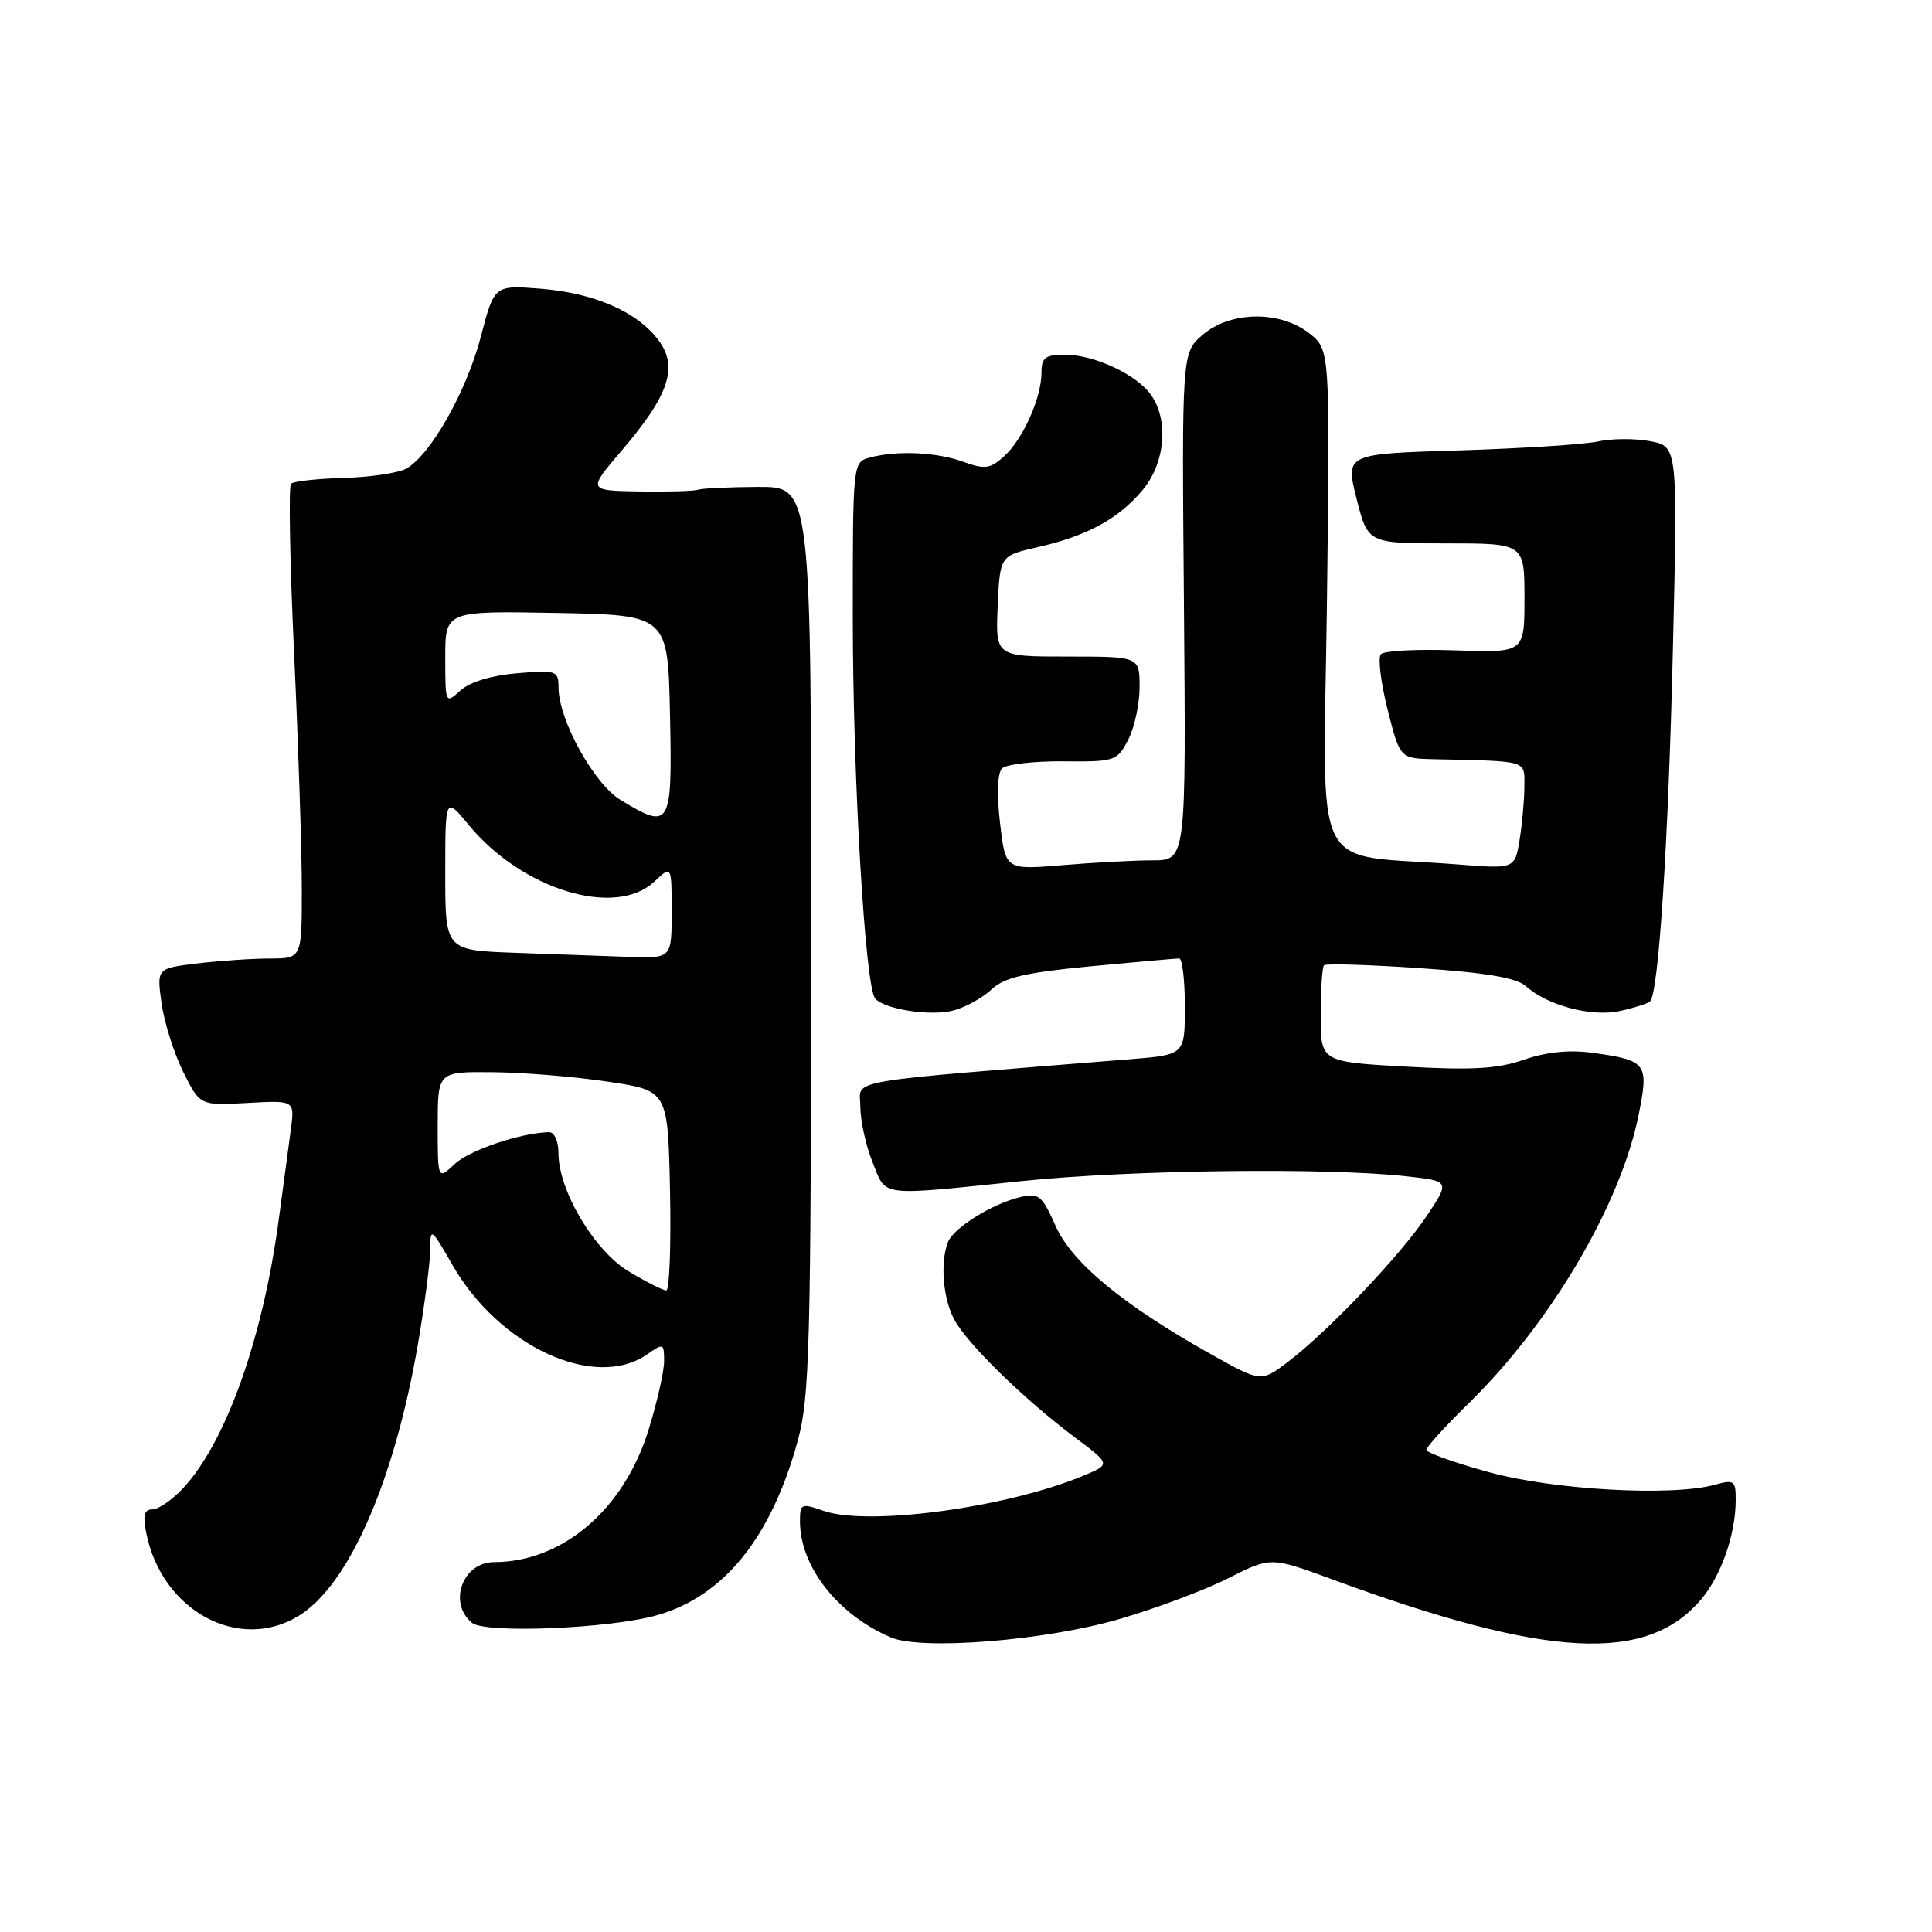 <?xml version="1.0" encoding="UTF-8" standalone="no"?>
<!DOCTYPE svg PUBLIC "-//W3C//DTD SVG 1.1//EN" "http://www.w3.org/Graphics/SVG/1.1/DTD/svg11.dtd" >
<svg xmlns="http://www.w3.org/2000/svg" xmlns:xlink="http://www.w3.org/1999/xlink" version="1.1" viewBox="0 0 256 256">
 <g >
 <path fill="currentColor"
d=" M 148.30 214.54 C 153.15 213.13 159.64 210.70 162.74 209.13 C 168.38 206.28 168.38 206.28 176.44 209.24 C 205.00 219.75 218.22 220.47 225.43 211.90 C 228.09 208.74 229.99 203.26 229.99 198.73 C 230.00 196.19 229.77 196.03 227.25 196.73 C 221.61 198.31 205.80 197.43 197.25 195.06 C 192.71 193.81 189.00 192.48 189.00 192.11 C 189.00 191.74 191.51 188.97 194.59 185.97 C 205.52 175.27 214.76 159.59 217.14 147.66 C 218.50 140.87 218.21 140.49 211.00 139.50 C 207.96 139.08 204.91 139.39 201.95 140.41 C 198.46 141.63 195.08 141.82 186.25 141.33 C 175.00 140.70 175.00 140.70 175.00 134.51 C 175.00 131.11 175.20 128.14 175.44 127.90 C 175.68 127.65 181.41 127.83 188.18 128.29 C 196.90 128.88 200.97 129.57 202.17 130.66 C 205.04 133.25 210.94 134.80 214.71 133.95 C 216.61 133.53 218.38 132.95 218.65 132.69 C 219.77 131.56 221.06 111.76 221.66 86.32 C 222.31 59.15 222.31 59.15 218.65 58.46 C 216.63 58.08 213.53 58.10 211.74 58.50 C 209.96 58.89 201.70 59.42 193.38 59.68 C 178.26 60.14 178.26 60.14 179.75 66.07 C 181.25 72.00 181.25 72.00 191.62 72.00 C 202.00 72.00 202.00 72.00 202.00 79.25 C 202.00 86.50 202.00 86.50 192.88 86.18 C 187.86 86.00 183.40 86.22 182.98 86.68 C 182.56 87.13 182.96 90.42 183.86 94.00 C 185.50 100.50 185.50 100.50 190.00 100.60 C 202.64 100.88 202.00 100.68 201.99 104.25 C 201.98 106.04 201.69 109.22 201.35 111.32 C 200.71 115.14 200.71 115.14 193.11 114.54 C 173.31 112.98 175.36 117.13 175.83 79.62 C 176.24 46.34 176.24 46.34 173.49 44.17 C 169.61 41.12 163.02 41.22 159.35 44.37 C 156.59 46.75 156.59 46.75 156.88 80.37 C 157.16 114.00 157.16 114.00 152.73 114.00 C 150.29 114.00 144.91 114.29 140.76 114.64 C 133.23 115.27 133.23 115.27 132.51 109.05 C 132.06 105.22 132.17 102.43 132.78 101.82 C 133.33 101.27 136.98 100.85 140.88 100.88 C 147.74 100.95 148.03 100.85 149.49 98.02 C 150.32 96.42 151.00 93.28 151.00 91.05 C 151.00 87.00 151.00 87.00 141.45 87.00 C 131.91 87.00 131.91 87.00 132.20 80.32 C 132.50 73.64 132.50 73.64 137.50 72.50 C 144.07 71.00 148.17 68.77 151.38 64.96 C 154.38 61.40 154.90 55.72 152.53 52.35 C 150.63 49.63 145.01 47.00 141.10 47.00 C 138.50 47.00 138.00 47.39 138.00 49.38 C 138.00 52.72 135.55 58.19 133.05 60.46 C 131.20 62.13 130.50 62.22 127.64 61.19 C 124.09 59.90 118.84 59.67 115.25 60.63 C 113.01 61.23 113.00 61.32 113.00 81.72 C 113.00 103.06 114.64 130.90 115.98 132.33 C 117.34 133.78 123.40 134.69 126.38 133.88 C 127.97 133.45 130.22 132.20 131.40 131.09 C 133.09 129.51 135.85 128.87 144.52 128.04 C 150.56 127.47 155.84 127.00 156.25 127.00 C 156.66 127.00 157.00 129.87 157.00 133.38 C 157.00 139.77 157.00 139.77 149.75 140.35 C 110.76 143.50 114.00 142.93 114.00 146.62 C 114.00 148.46 114.72 151.77 115.61 153.98 C 117.48 158.65 116.18 158.49 135.50 156.49 C 149.73 155.02 175.76 154.69 186.31 155.86 C 192.12 156.50 192.12 156.50 189.09 161.06 C 185.64 166.25 176.11 176.29 170.73 180.40 C 167.11 183.16 167.11 183.16 160.52 179.48 C 148.86 172.95 142.03 167.32 139.87 162.44 C 138.08 158.40 137.65 158.05 135.20 158.62 C 131.49 159.49 126.32 162.71 125.60 164.60 C 124.57 167.30 124.94 171.99 126.42 174.80 C 128.11 178.01 135.59 185.33 142.34 190.40 C 147.19 194.02 147.19 194.02 143.60 195.52 C 133.43 199.77 115.05 202.26 109.12 200.19 C 106.17 199.16 106.00 199.24 106.00 201.58 C 106.00 207.57 110.99 213.94 118.03 216.96 C 122.11 218.71 138.46 217.40 148.30 214.54 Z  M 39.56 214.12 C 46.21 210.07 52.25 196.30 55.39 178.05 C 56.27 172.88 57.00 167.26 57.01 165.57 C 57.02 162.61 57.12 162.68 59.97 167.64 C 66.18 178.47 78.88 184.28 85.78 179.44 C 87.89 177.96 88.00 178.00 88.00 180.34 C 88.00 181.69 87.08 185.78 85.95 189.43 C 82.68 200.02 74.56 206.97 65.45 206.99 C 61.30 207.01 59.34 212.38 62.53 215.03 C 64.28 216.48 80.89 215.80 87.11 214.01 C 95.95 211.49 102.22 203.69 105.71 190.89 C 107.28 185.14 107.46 178.45 107.48 124.50 C 107.50 64.50 107.50 64.50 100.50 64.52 C 96.65 64.54 93.05 64.70 92.50 64.89 C 91.95 65.08 88.43 65.18 84.67 65.12 C 77.85 65.00 77.85 65.00 82.43 59.64 C 88.63 52.38 89.88 48.67 87.31 45.16 C 84.54 41.36 78.80 38.83 71.67 38.26 C 65.50 37.77 65.50 37.77 63.72 44.59 C 61.82 51.89 57.00 60.40 53.78 62.12 C 52.70 62.69 48.97 63.24 45.49 63.33 C 42.01 63.43 38.89 63.77 38.56 64.10 C 38.23 64.44 38.41 74.56 38.97 86.60 C 39.53 98.65 39.99 112.66 39.99 117.75 C 40.00 127.00 40.00 127.00 35.75 127.01 C 33.41 127.01 29.09 127.31 26.14 127.66 C 20.77 128.31 20.77 128.31 21.40 132.90 C 21.75 135.43 23.04 139.53 24.26 142.00 C 26.50 146.50 26.50 146.50 32.78 146.15 C 39.05 145.80 39.05 145.80 38.54 149.65 C 38.25 151.77 37.54 157.10 36.95 161.50 C 34.83 177.39 29.92 191.16 24.21 197.25 C 22.79 198.76 20.98 200.00 20.19 200.00 C 19.11 200.00 18.91 200.78 19.38 203.14 C 21.43 213.42 31.62 218.97 39.56 214.12 Z  M 83.34 168.49 C 78.75 165.74 74.00 157.76 74.00 152.80 C 74.00 151.21 73.46 150.01 72.75 150.02 C 69.03 150.10 62.21 152.39 60.25 154.24 C 58.00 156.35 58.00 156.35 58.00 149.17 C 58.00 142.00 58.00 142.00 65.25 142.07 C 69.24 142.10 76.10 142.66 80.50 143.32 C 88.50 144.50 88.50 144.50 88.78 157.75 C 88.93 165.04 88.71 171.00 88.28 170.99 C 87.85 170.99 85.63 169.86 83.34 168.49 Z  M 68.25 126.25 C 59.00 125.92 59.00 125.92 59.00 115.73 C 59.00 105.54 59.00 105.54 62.11 109.31 C 69.16 117.88 81.54 121.66 86.69 116.83 C 89.00 114.65 89.00 114.65 89.00 120.83 C 89.00 127.00 89.00 127.00 83.25 126.79 C 80.09 126.68 73.34 126.44 68.25 126.25 Z  M 82.20 105.98 C 78.68 103.83 74.03 95.39 74.01 91.13 C 74.00 88.86 73.75 88.77 68.52 89.21 C 65.14 89.49 62.26 90.36 61.02 91.49 C 59.02 93.30 59.00 93.26 59.00 87.13 C 59.00 80.95 59.00 80.95 73.75 81.22 C 88.50 81.50 88.50 81.50 88.78 94.75 C 89.09 109.62 88.85 110.03 82.20 105.98 Z "/>
</g>
</svg>